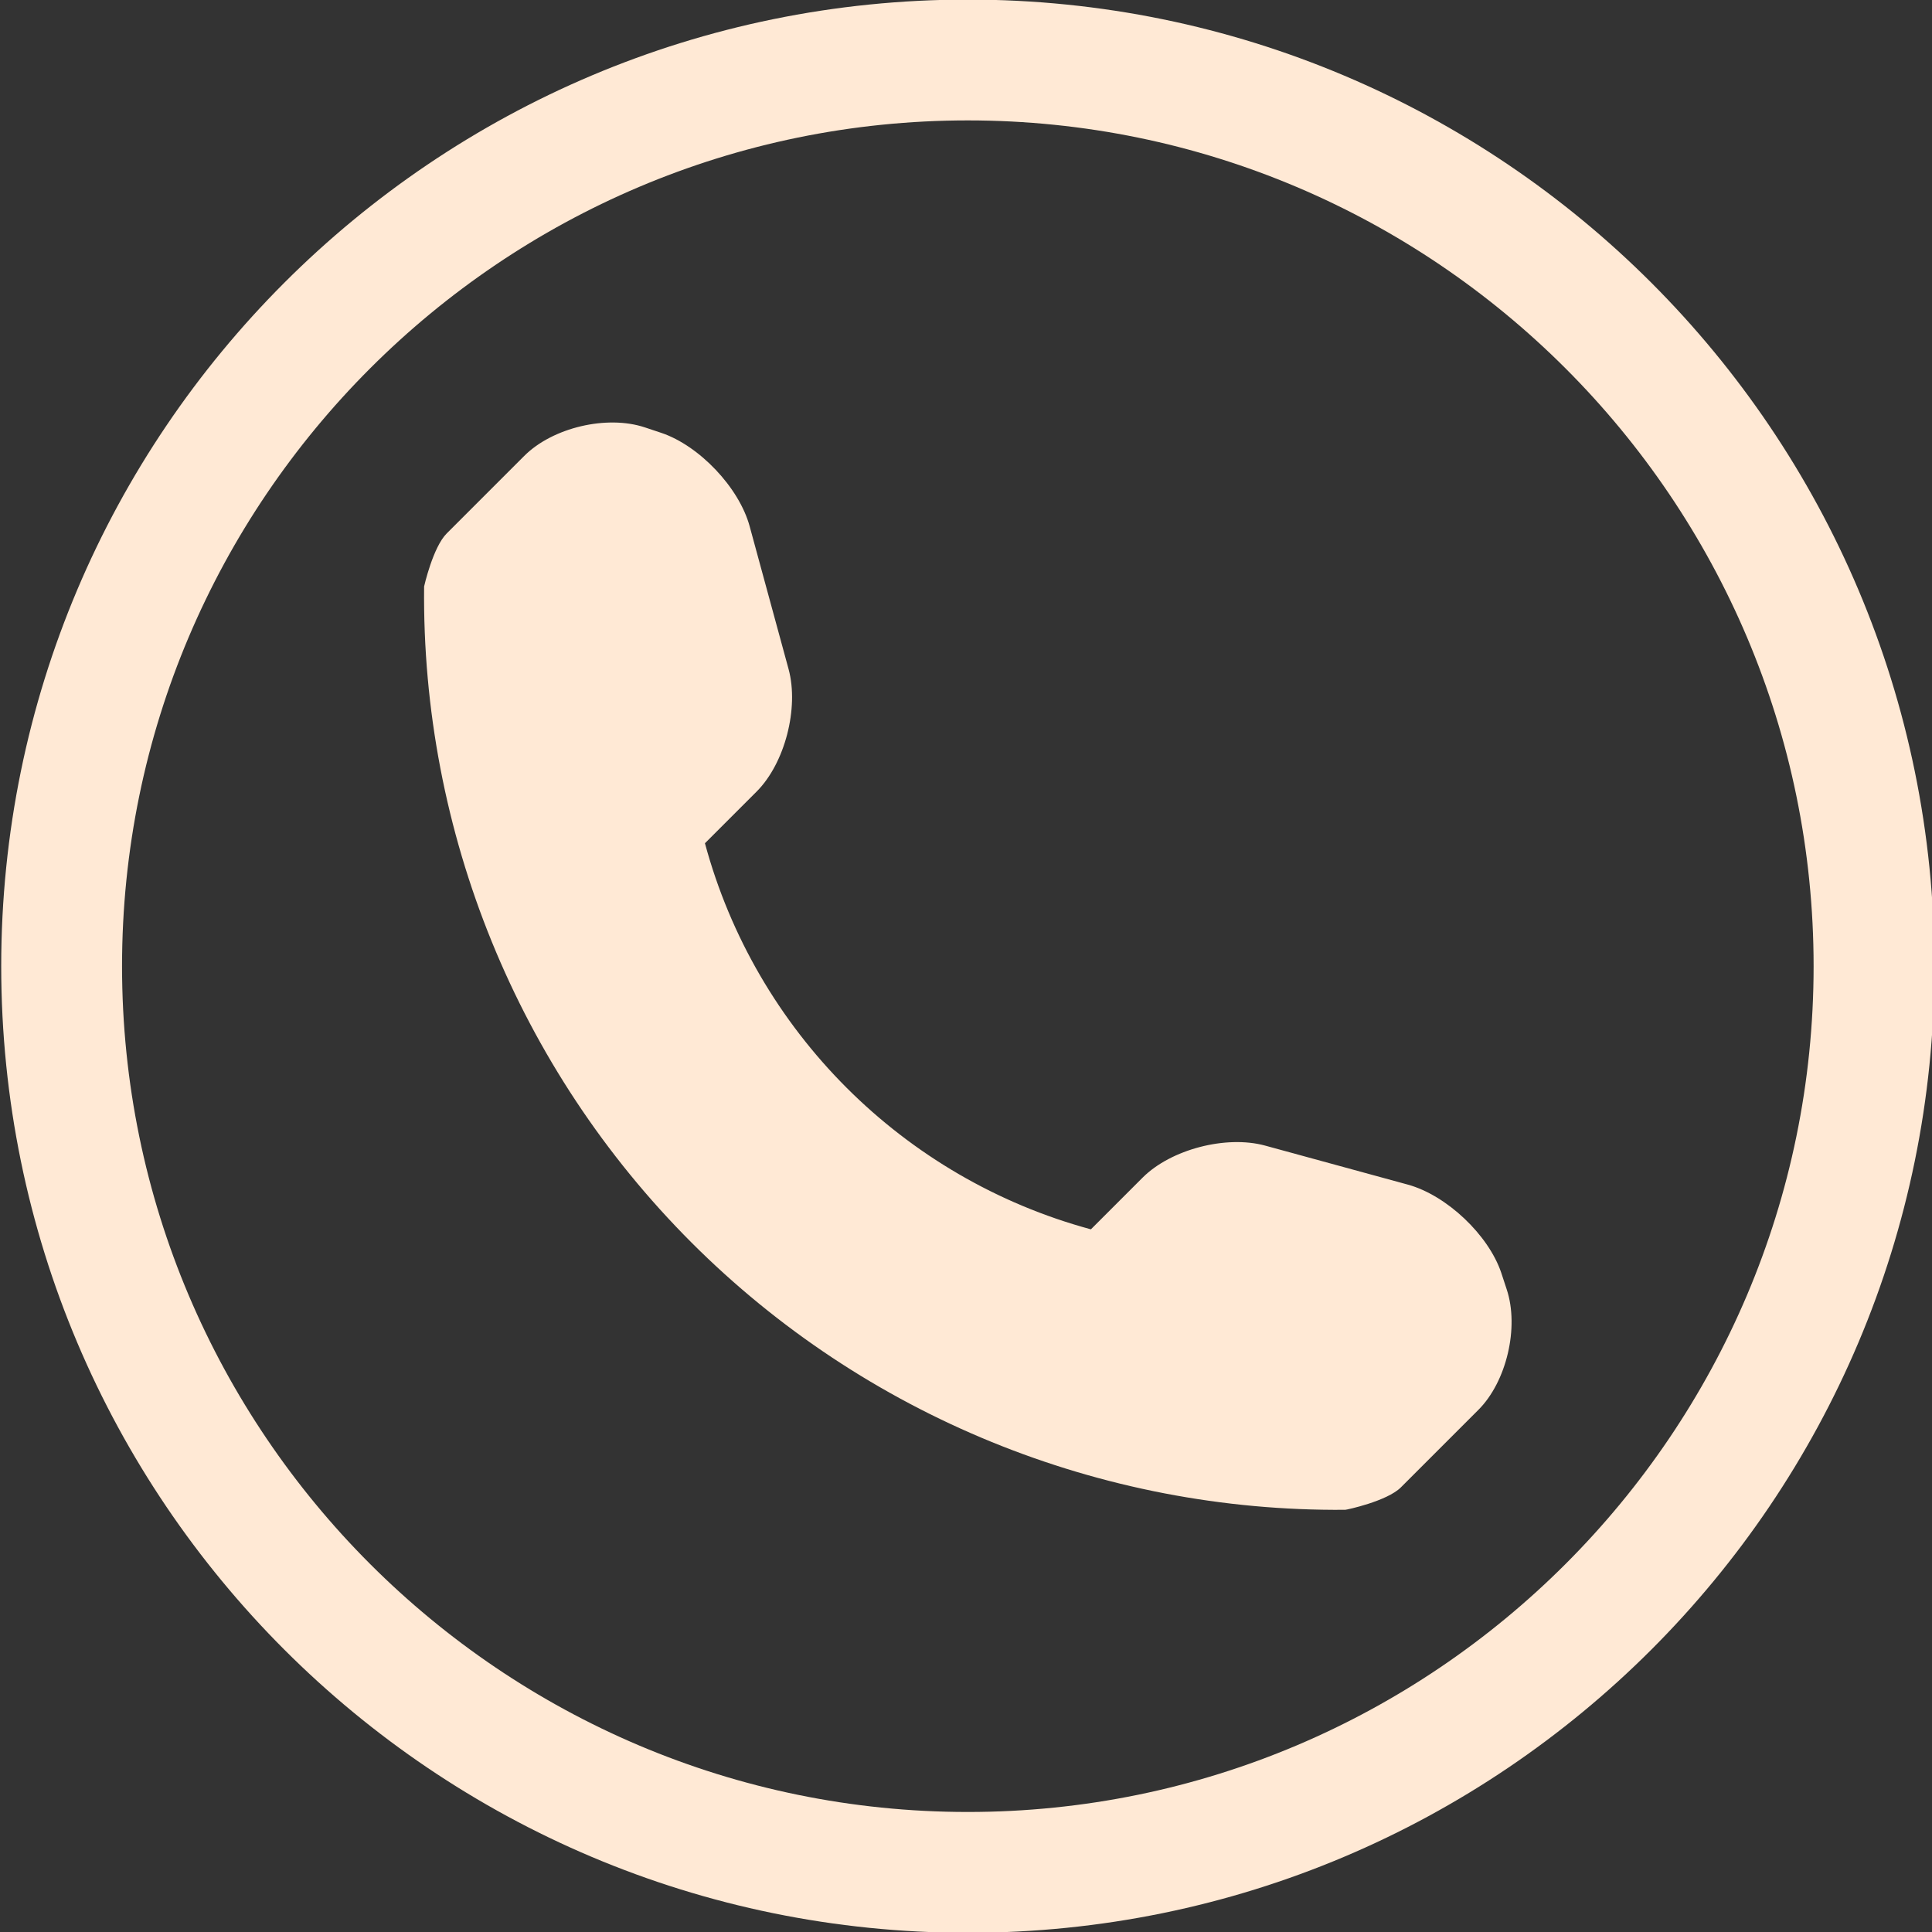 <?xml version="1.0" encoding="UTF-8"?>
<!DOCTYPE svg PUBLIC "-//W3C//DTD SVG 1.1//EN" "http://www.w3.org/Graphics/SVG/1.1/DTD/svg11.dtd">
<!-- Creator: CorelDRAW -->
<svg xmlns="http://www.w3.org/2000/svg" xml:space="preserve" width="1937px" height="1937px" style="shape-rendering:geometricPrecision; text-rendering:geometricPrecision; image-rendering:optimizeQuality; fill-rule:evenodd; clip-rule:evenodd"
viewBox="0 0 1937 1937"
 version="1.1"
 xmlns:xlink="http://www.w3.org/1999/xlink">
 <rect x="0" y="0" width="1937" height="1937" fill="#333333" stroke="none"/>
 <defs>
  <style type="text/css">
   <![CDATA[
    .fil0 {fill:#FFE9D5}
   ]]>
  </style>
 </defs>
 <g id="Layer_x0020_1">
  <g id="_169162152">
   <g>
    <path id="_169163064" class="fil0" d="M970.331 120.721c467.521,0 847.974,380.452 847.974,847.974 0,467.522 -380.453,847.974 -847.974,847.974 -467.521,0 -847.974,-380.453 -847.974,-847.974 0,-467.521 380.453,-847.974 847.974,-847.974m0 -121.138c-535.188,0 -969.112,433.923 -969.112,969.112 0,535.188 433.925,969.112 969.112,969.112 535.187,0 969.112,-433.925 969.112,-969.112 0,-535.187 -433.923,-969.112 -969.112,-969.112l0 0zm540.277 1293.14l-5.444 -16.562c-12.777,-38.09 -54.892,-77.84 -93.693,-88.488l-143.26 -39.157c-38.803,-10.528 -94.166,3.668 -122.671,32.178l-51.817 51.817c-188.333,-50.989 -336.09,-198.743 -386.959,-387.076l51.817 -51.817c28.392,-28.392 42.589,-83.756 32.061,-122.676l-39.046 -143.264c-10.527,-38.804 -50.514,-80.918 -88.605,-93.693l-16.326 -5.445c-38.212,-12.777 -92.748,0.117 -121.14,28.63l-77.605 77.605c-13.84,13.723 -22.714,53.116 -22.714,53.237 -2.603,246.303 93.933,483.492 268.069,657.747 173.665,173.665 410.029,270.084 655.499,267.949 1.303,0 41.88,-8.635 55.721,-22.479l77.605 -77.605c28.392,-28.273 41.165,-82.809 28.509,-120.901z"/>
   </g>
   <g>
   </g>
   <g>
   </g>
   <g>
   </g>
   <g>
   </g>
   <g>
   </g>
   <g>
   </g>
   <g>
   </g>
   <g>
   </g>
   <g>
   </g>
   <g>
   </g>
   <g>
   </g>
   <g>
   </g>
   <g>
   </g>
   <g>
   </g>
   <g>
   </g>
  </g>
 </g>
</svg>
